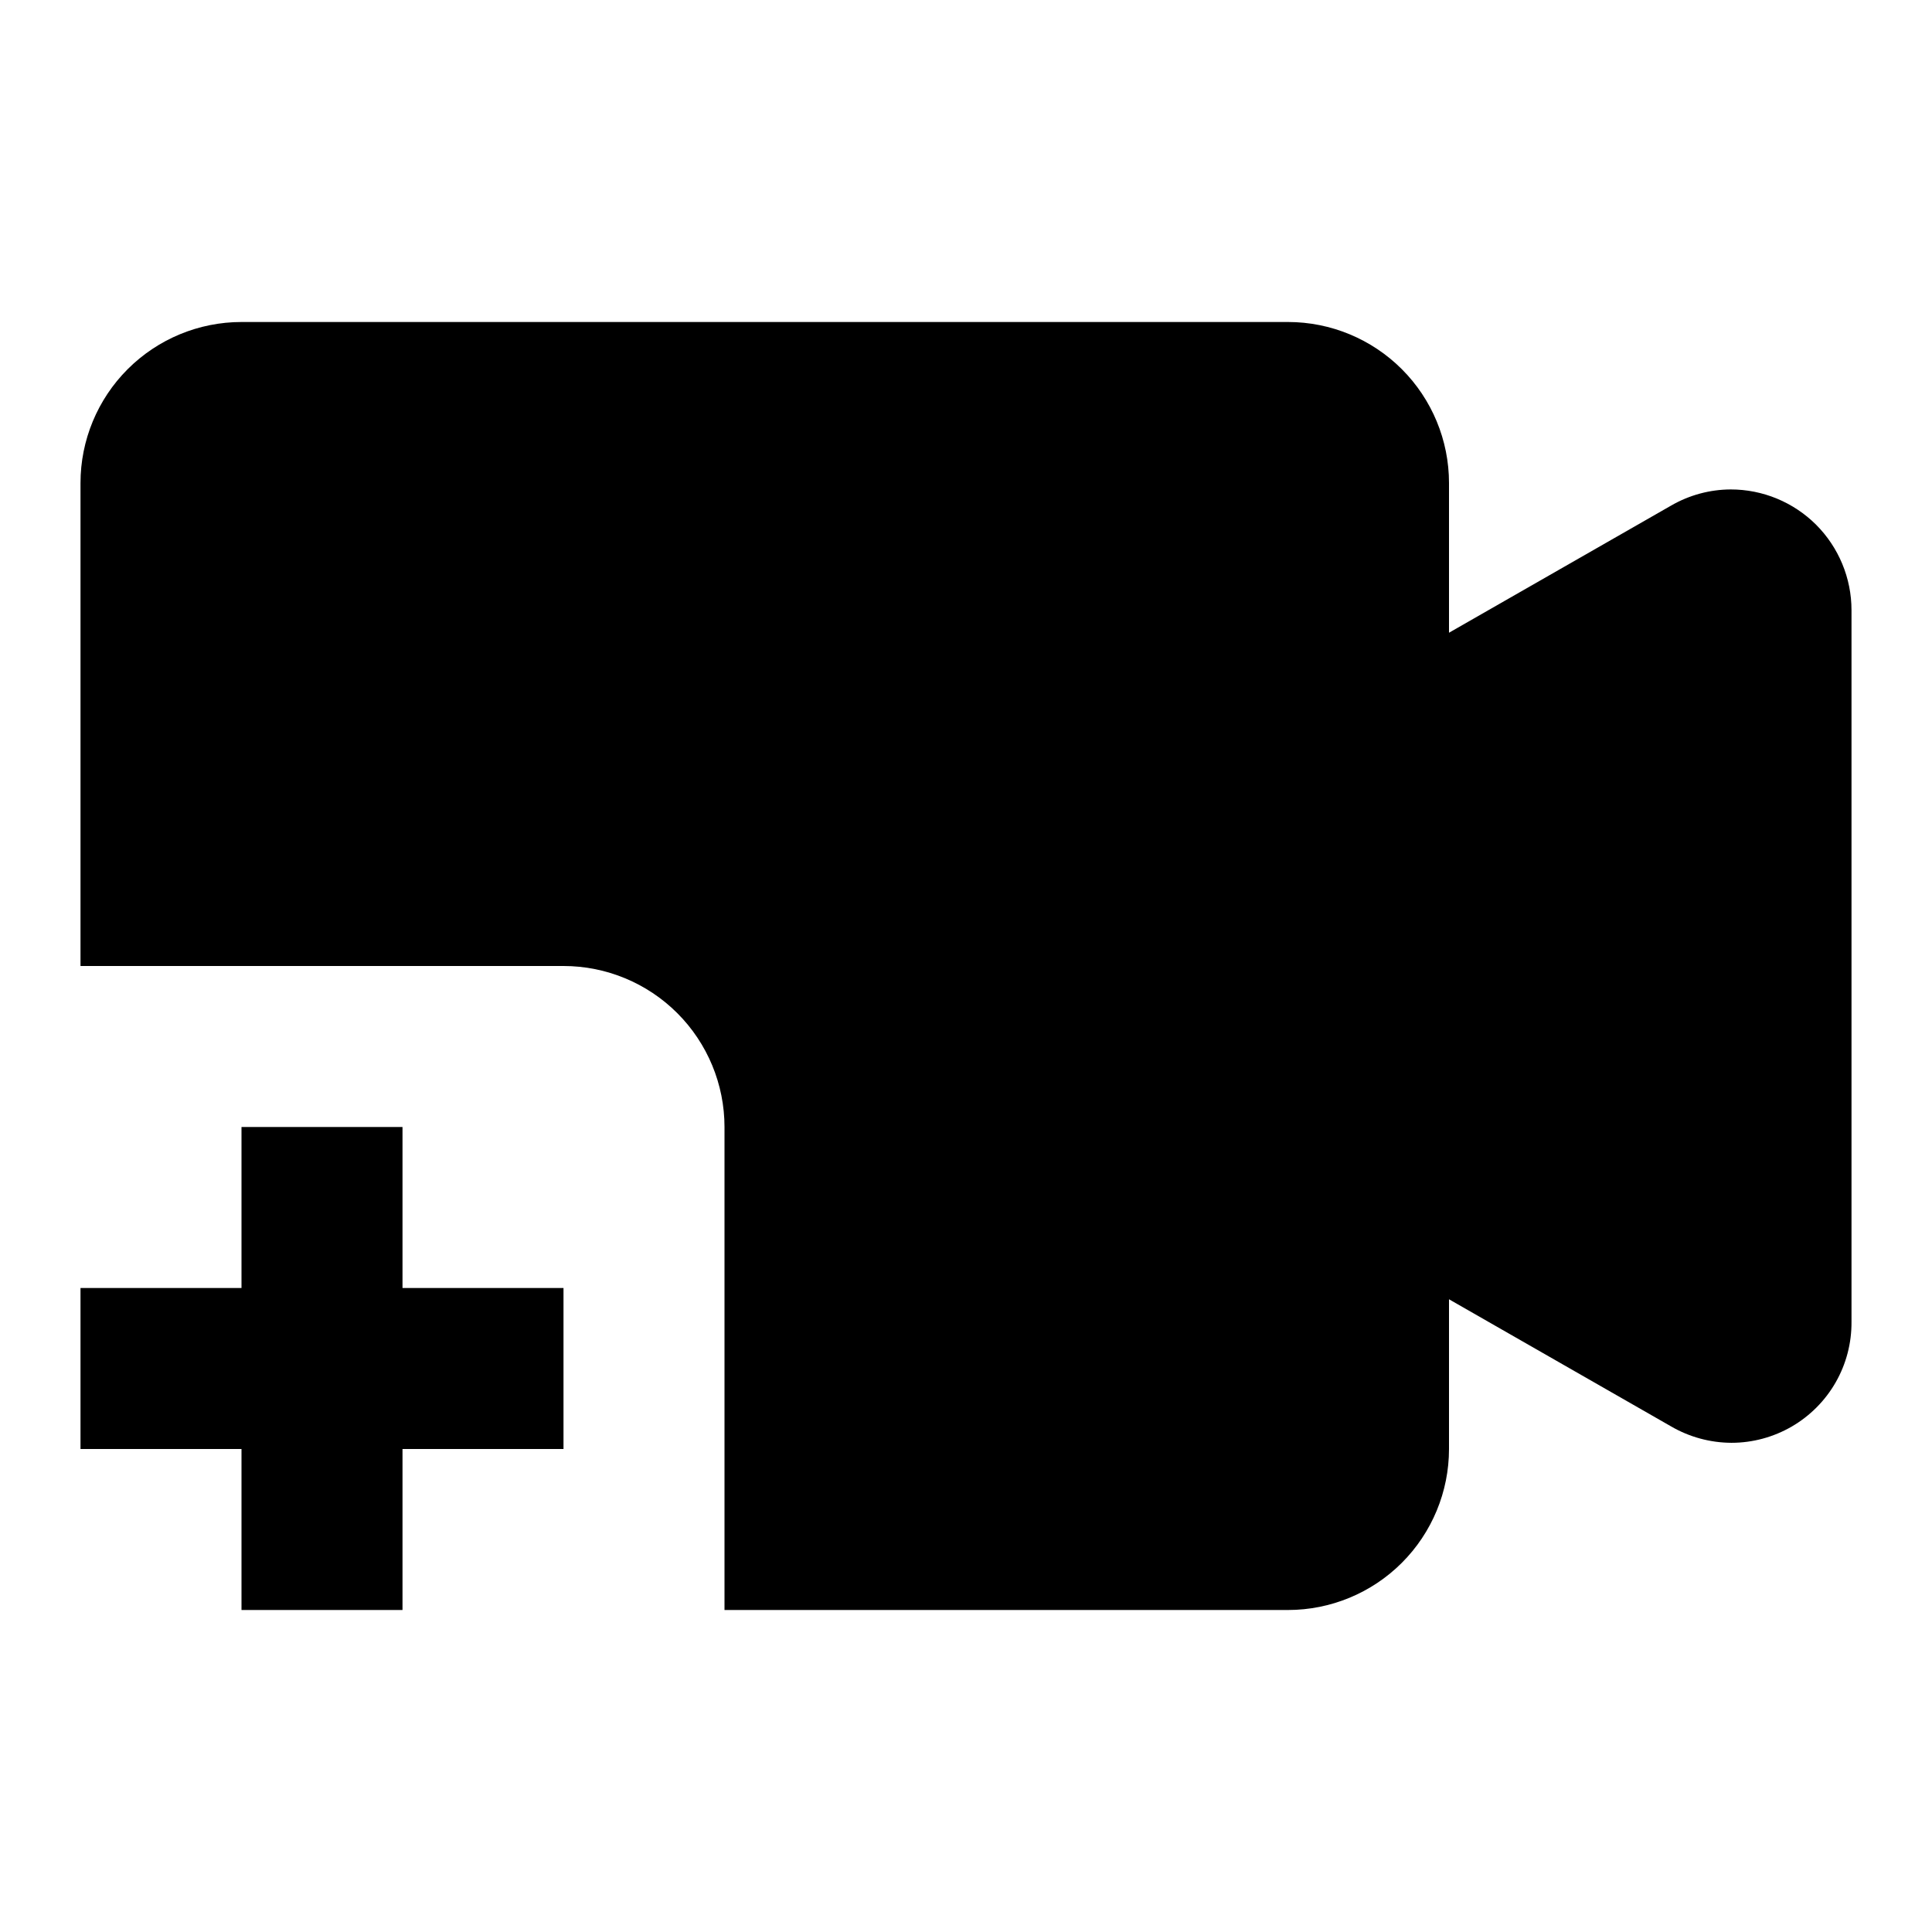<svg id="video_add" width="24" height="24" viewBox="0 0 24 24" xmlns="http://www.w3.org/2000/svg">
<path d="M21.5 6.08C21.24 6.081 20.985 6.15 20.76 6.28L18 7.86V6C18 5.47 17.789 4.961 17.414 4.586C17.039 4.211 16.53 4 16 4H3C2.47 4 1.961 4.211 1.586 4.586C1.211 4.961 1 5.47 1 6V12H7C7.53 12 8.039 12.211 8.414 12.586C8.789 12.961 9 13.47 9 14V20H16C16.53 20 17.039 19.789 17.414 19.414C17.789 19.039 18 18.53 18 18V16.14L20.76 17.72C20.987 17.852 21.246 17.922 21.509 17.923C21.772 17.923 22.03 17.853 22.258 17.721C22.485 17.589 22.674 17.399 22.804 17.171C22.935 16.942 23.002 16.683 23 16.42V7.58C23 7.182 22.842 6.801 22.561 6.519C22.279 6.238 21.898 6.08 21.5 6.08Z"/>
<path fill-rule="evenodd" clip-rule="evenodd" d="M1 16V18H3V20H5V18H7V16H5V14H3V16H1Z"/>
</svg>
